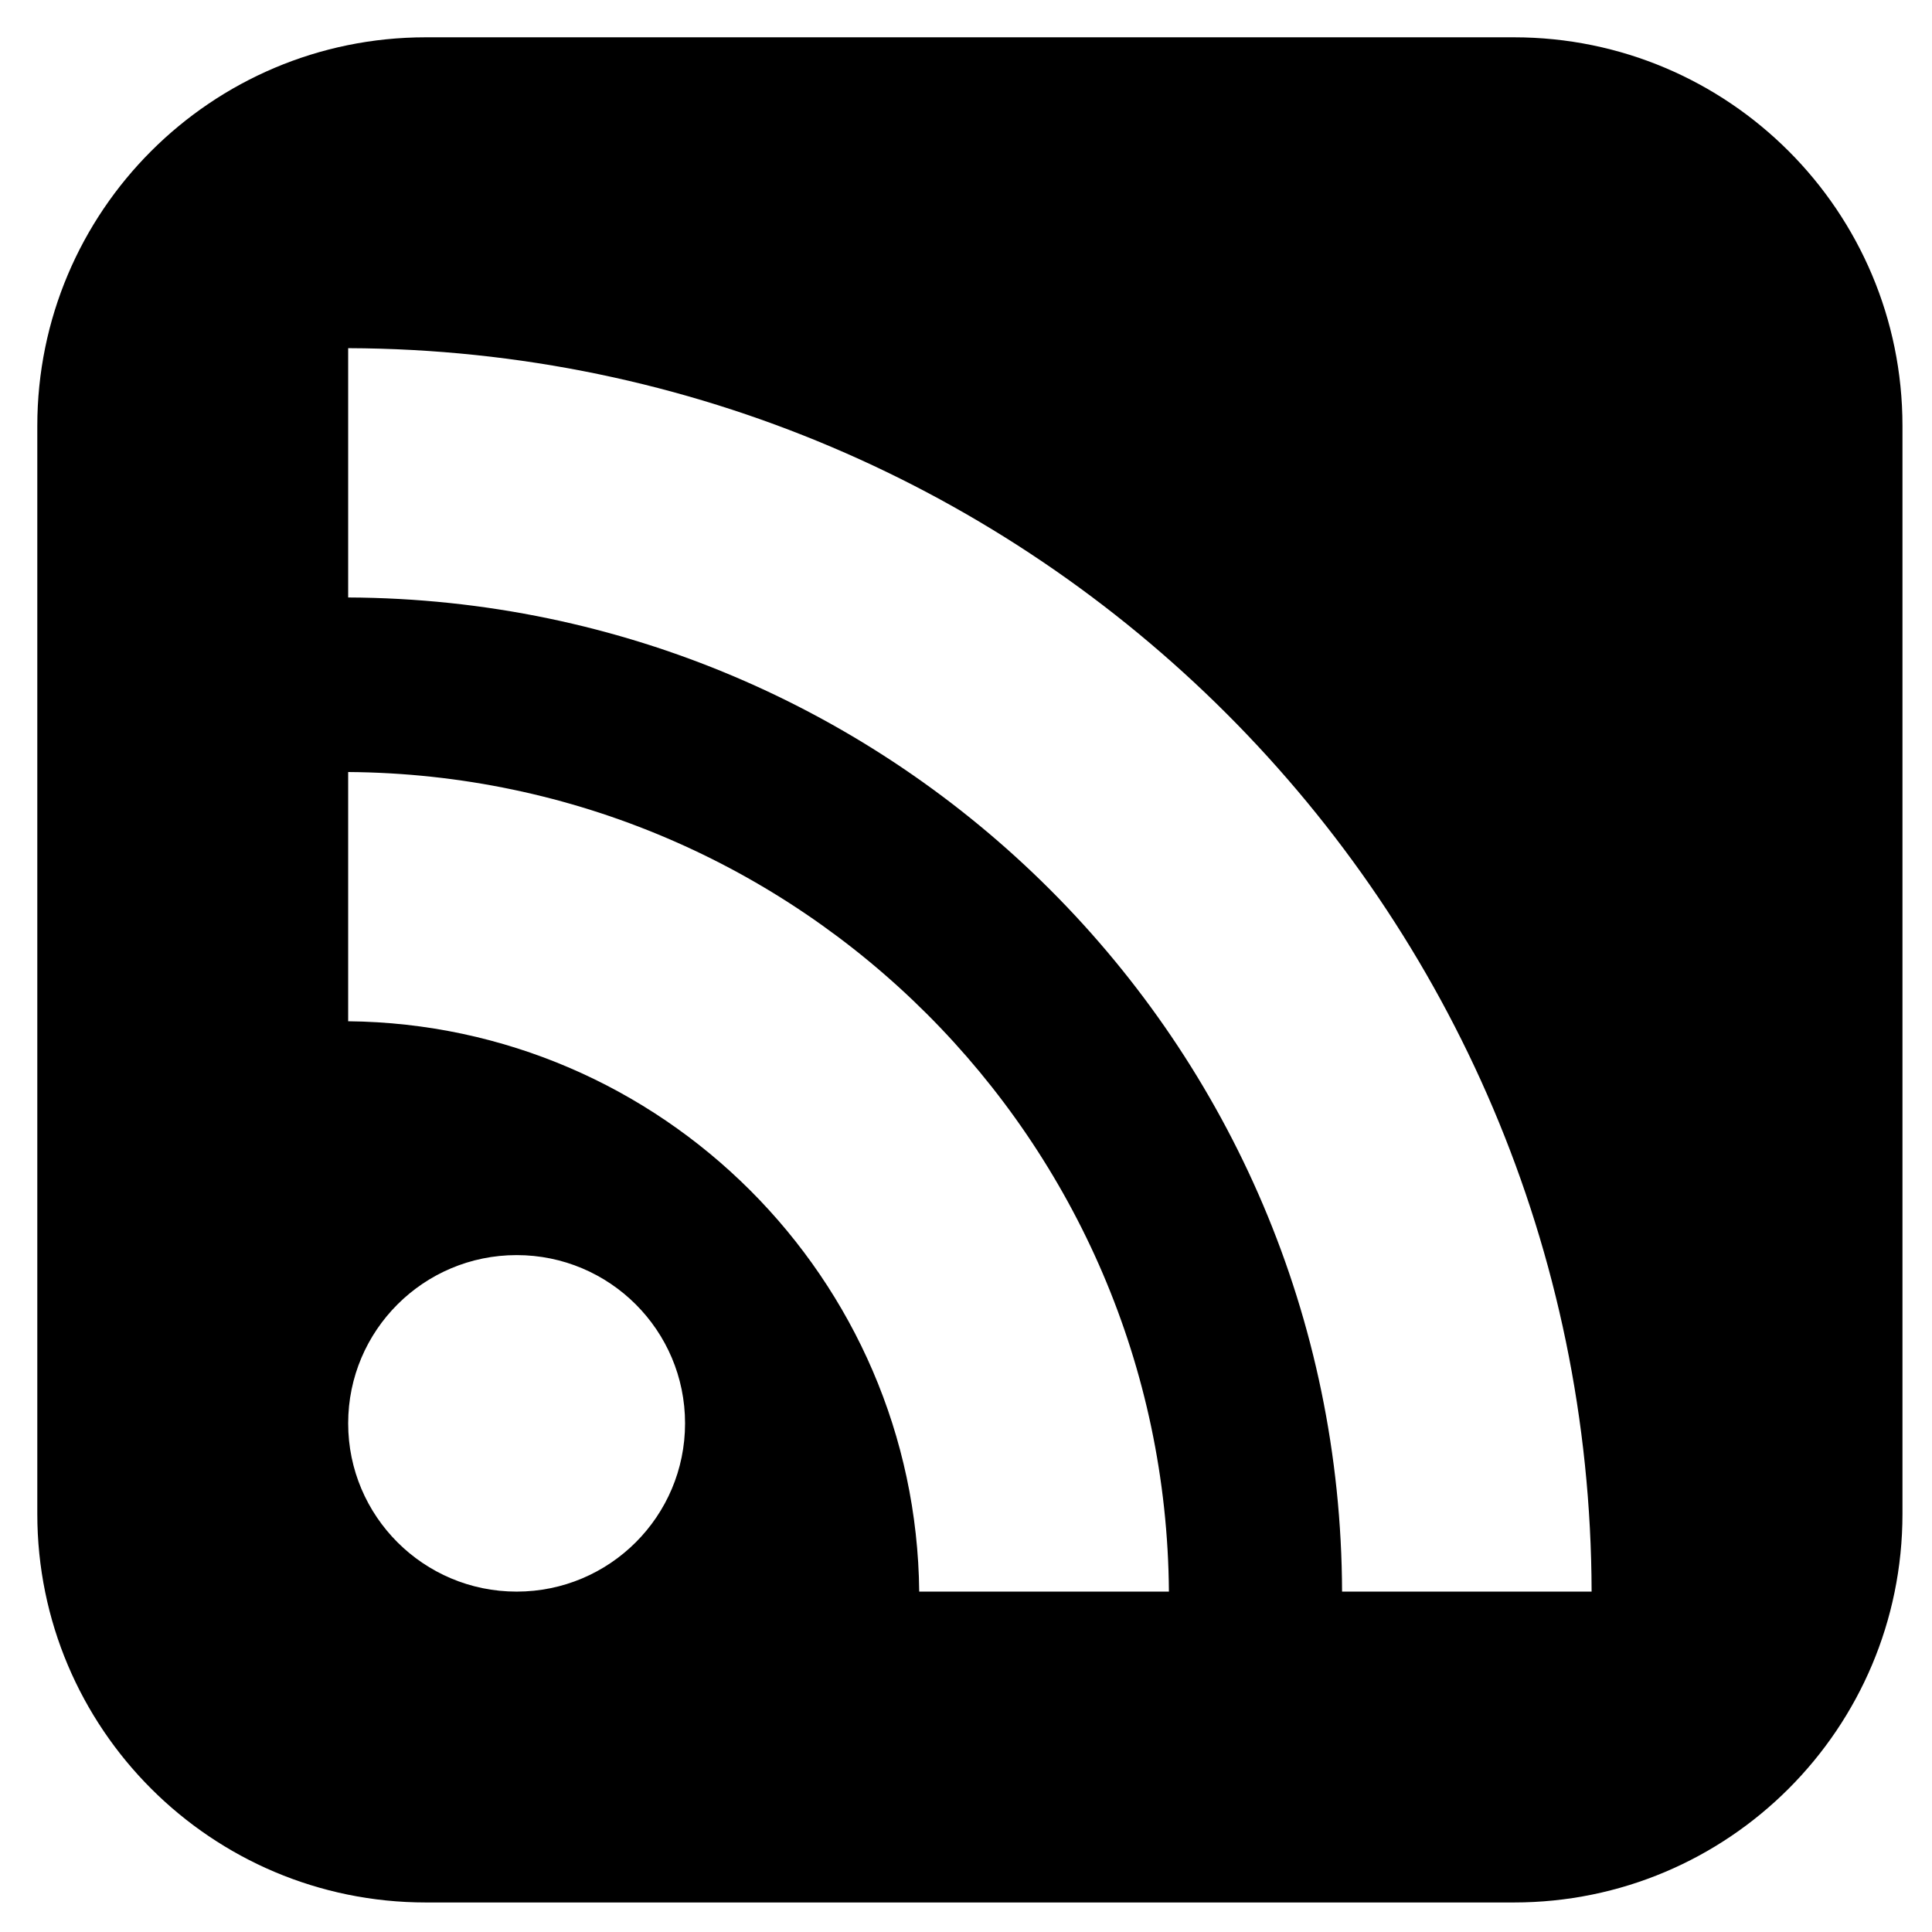 <svg xmlns="http://www.w3.org/2000/svg" role="img" viewBox="-0.48 -0.48 24.86 24.86" aria-labelledby="rss-title"><title id="rss-title">RSS Feed</title><path class="inner-color" d="M19 0H5C2.239 0 0 2.239 0 5v14c0 2.761 2.239 5 5 5h14c2.762 0 5-2.239 5-5V5c0-2.761-2.238-5-5-5zM6.168 20C4.971 20 4 19.031 4 17.835s.971-2.165 2.168-2.165 2.167.969 2.167 2.165S7.365 20 6.168 20zm5.18 0c-.041-4.029-3.314-7.298-7.348-7.339V9.454C9.814 9.495 14.518 14.193 14.561 20zm5.441 0C16.768 12.937 11.053 7.239 4 7.208V4c8.83.031 15.98 7.179 16 16z"/></svg>
